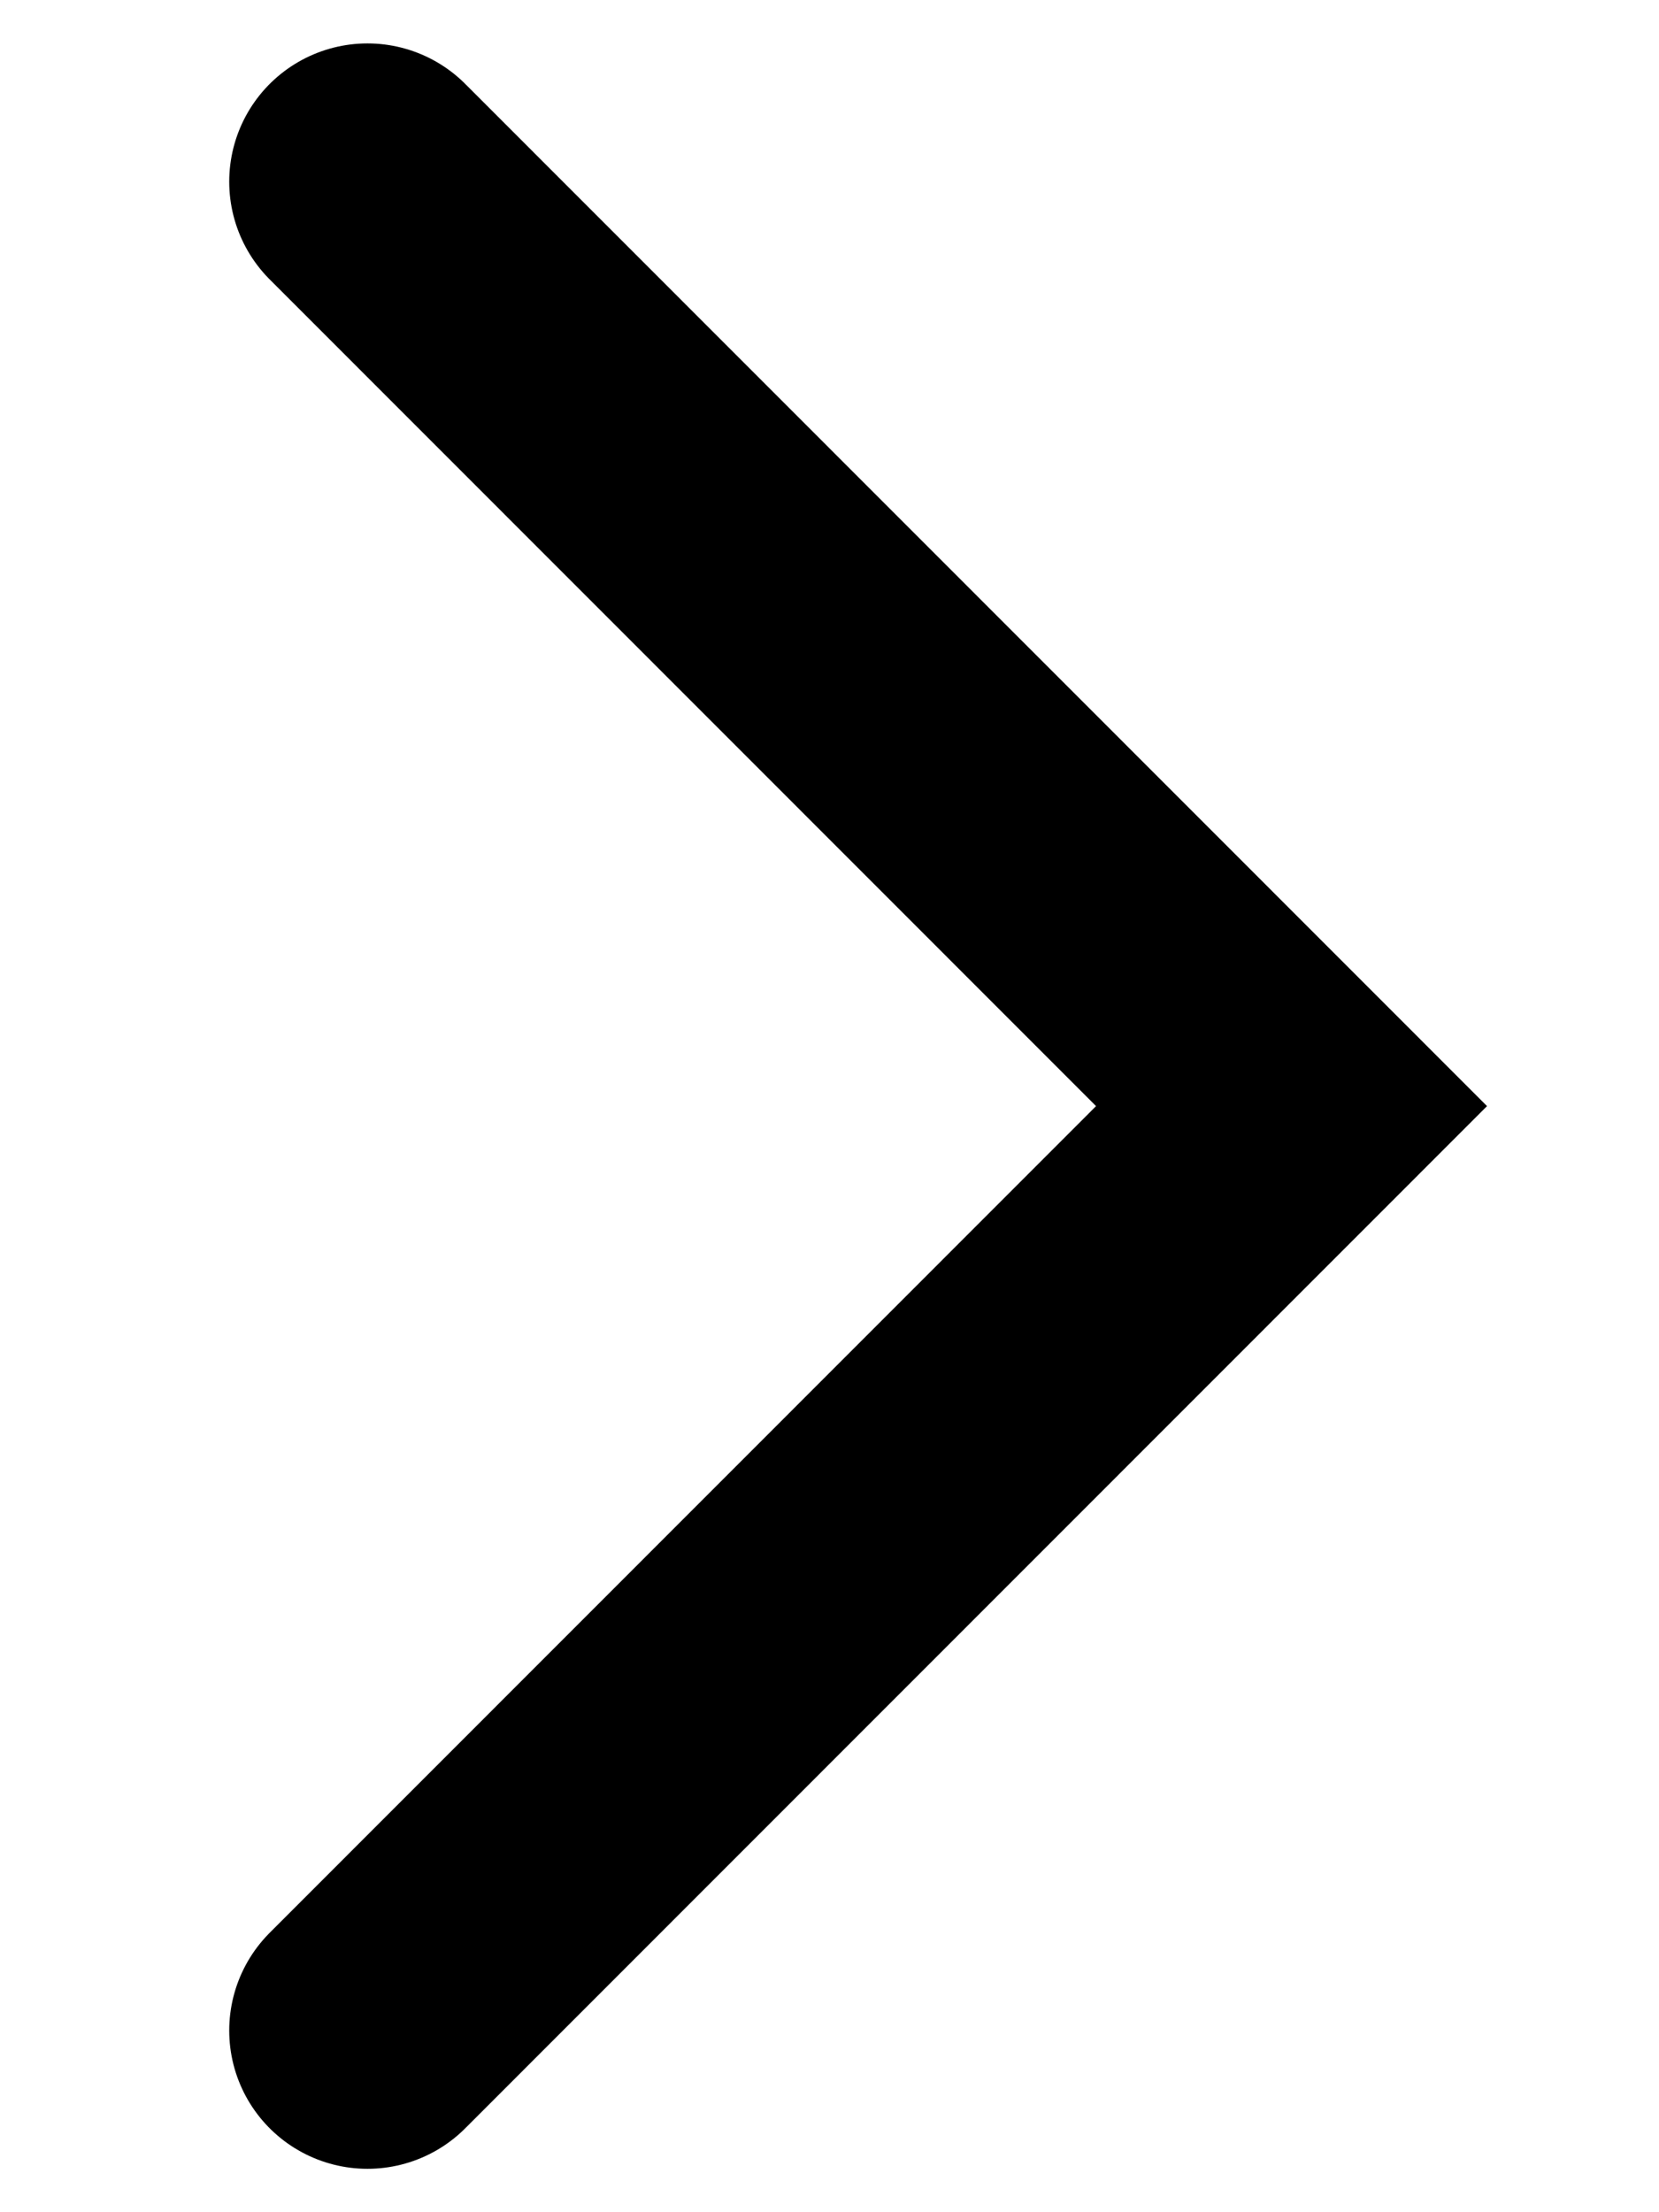 <svg width="6" height="8" viewBox="0 0 6 8" fill="none" xmlns="http://www.w3.org/2000/svg">
<g id="Group 1">
<path id="Vector 2" d="M1.329 7.343L4.671 4L1.329 0.657" stroke="black" stroke-linecap="round"/>
</g>
</svg>
